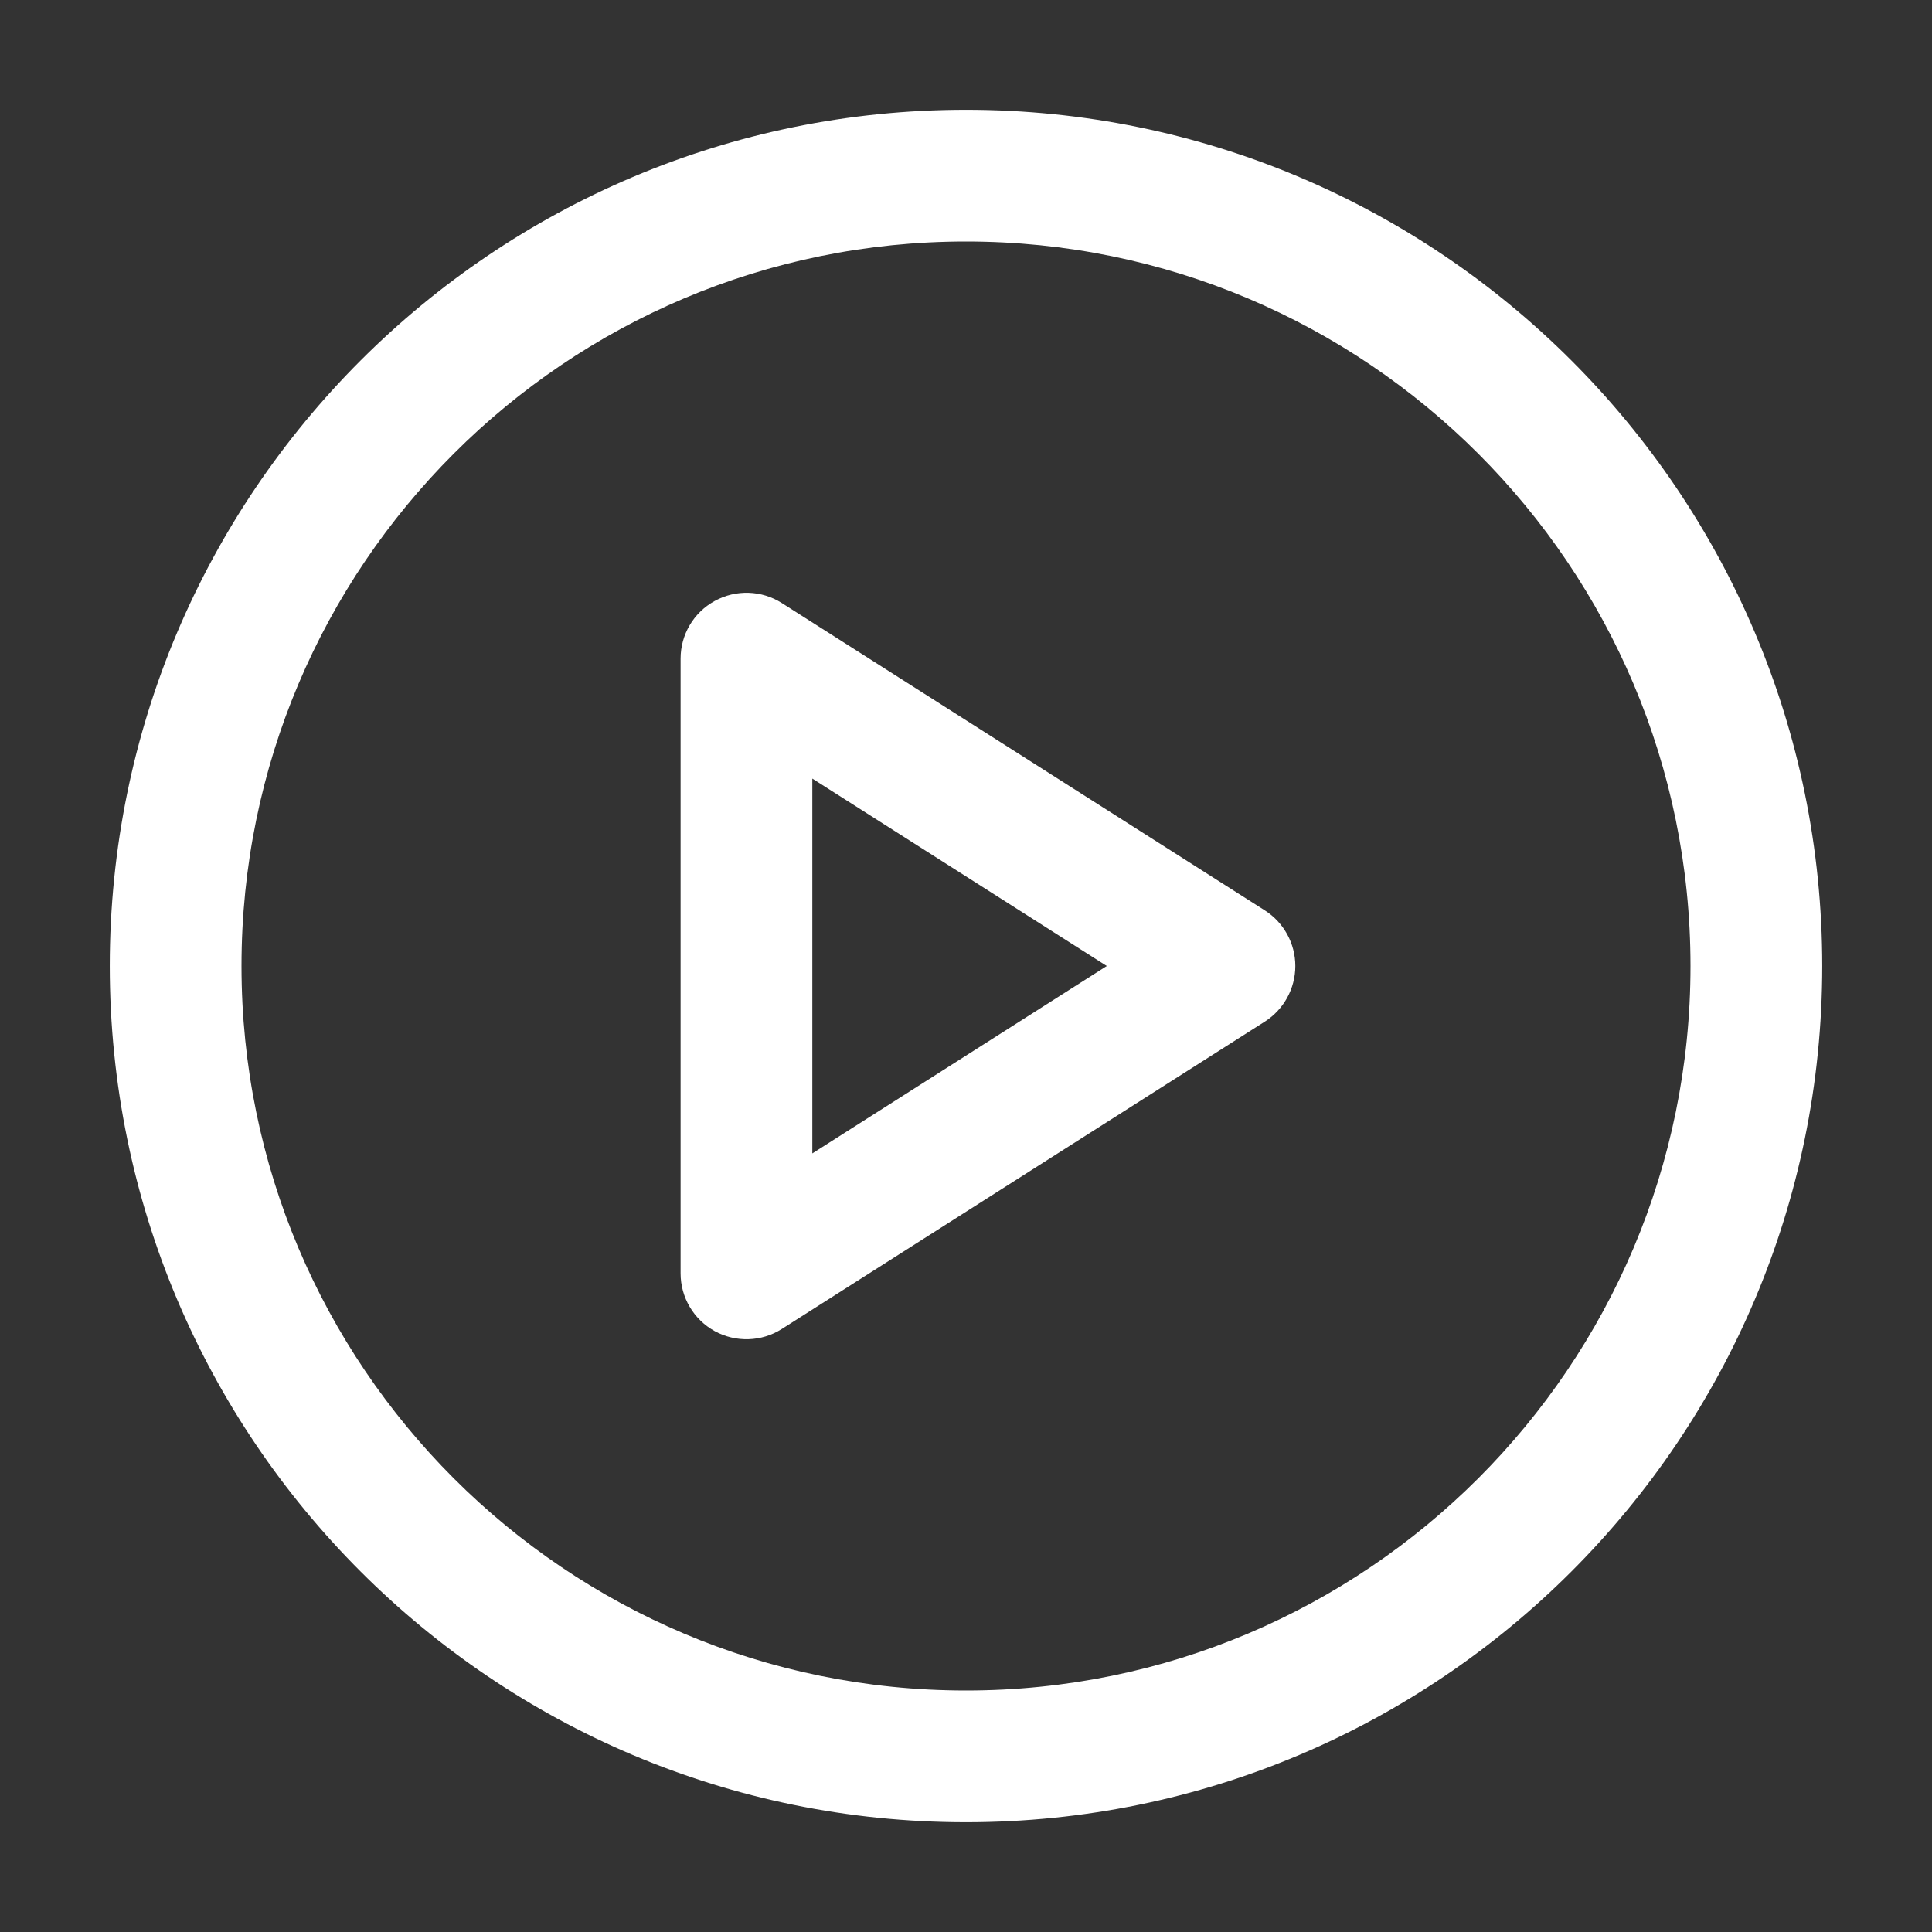 <svg width="22" height="22" viewBox="0 0 22 22" fill="none" xmlns="http://www.w3.org/2000/svg">
<rect x="0" y="0" width="22" height="22" fill="#333333" stroke="none"/>
<path fill-rule="evenodd" clip-rule="evenodd" d="M11 2.75C6.444 2.75 2.75 6.444 2.75 11C2.75 15.556 6.444 19.25 11 19.25C15.556 19.25 19.25 15.556 19.25 11C19.25 6.444 15.556 2.75 11 2.75ZM1.25 11C1.25 5.615 5.615 1.25 11 1.25C16.385 1.25 20.75 5.615 20.75 11C20.75 16.385 16.385 20.75 11 20.75C5.615 20.75 1.25 16.385 1.25 11Z" fill="white"/>
<path fill-rule="evenodd" clip-rule="evenodd" d="M8.139 6.843C8.379 6.711 8.672 6.72 8.903 6.867L14.403 10.367C14.619 10.505 14.75 10.744 14.75 11C14.75 11.256 14.619 11.495 14.403 11.633L8.903 15.133C8.672 15.28 8.379 15.289 8.139 15.158C7.899 15.026 7.75 14.774 7.75 14.5V7.5C7.75 7.226 7.899 6.974 8.139 6.843ZM9.25 8.866V13.134L12.603 11L9.25 8.866Z" fill="white"/>
</svg>
